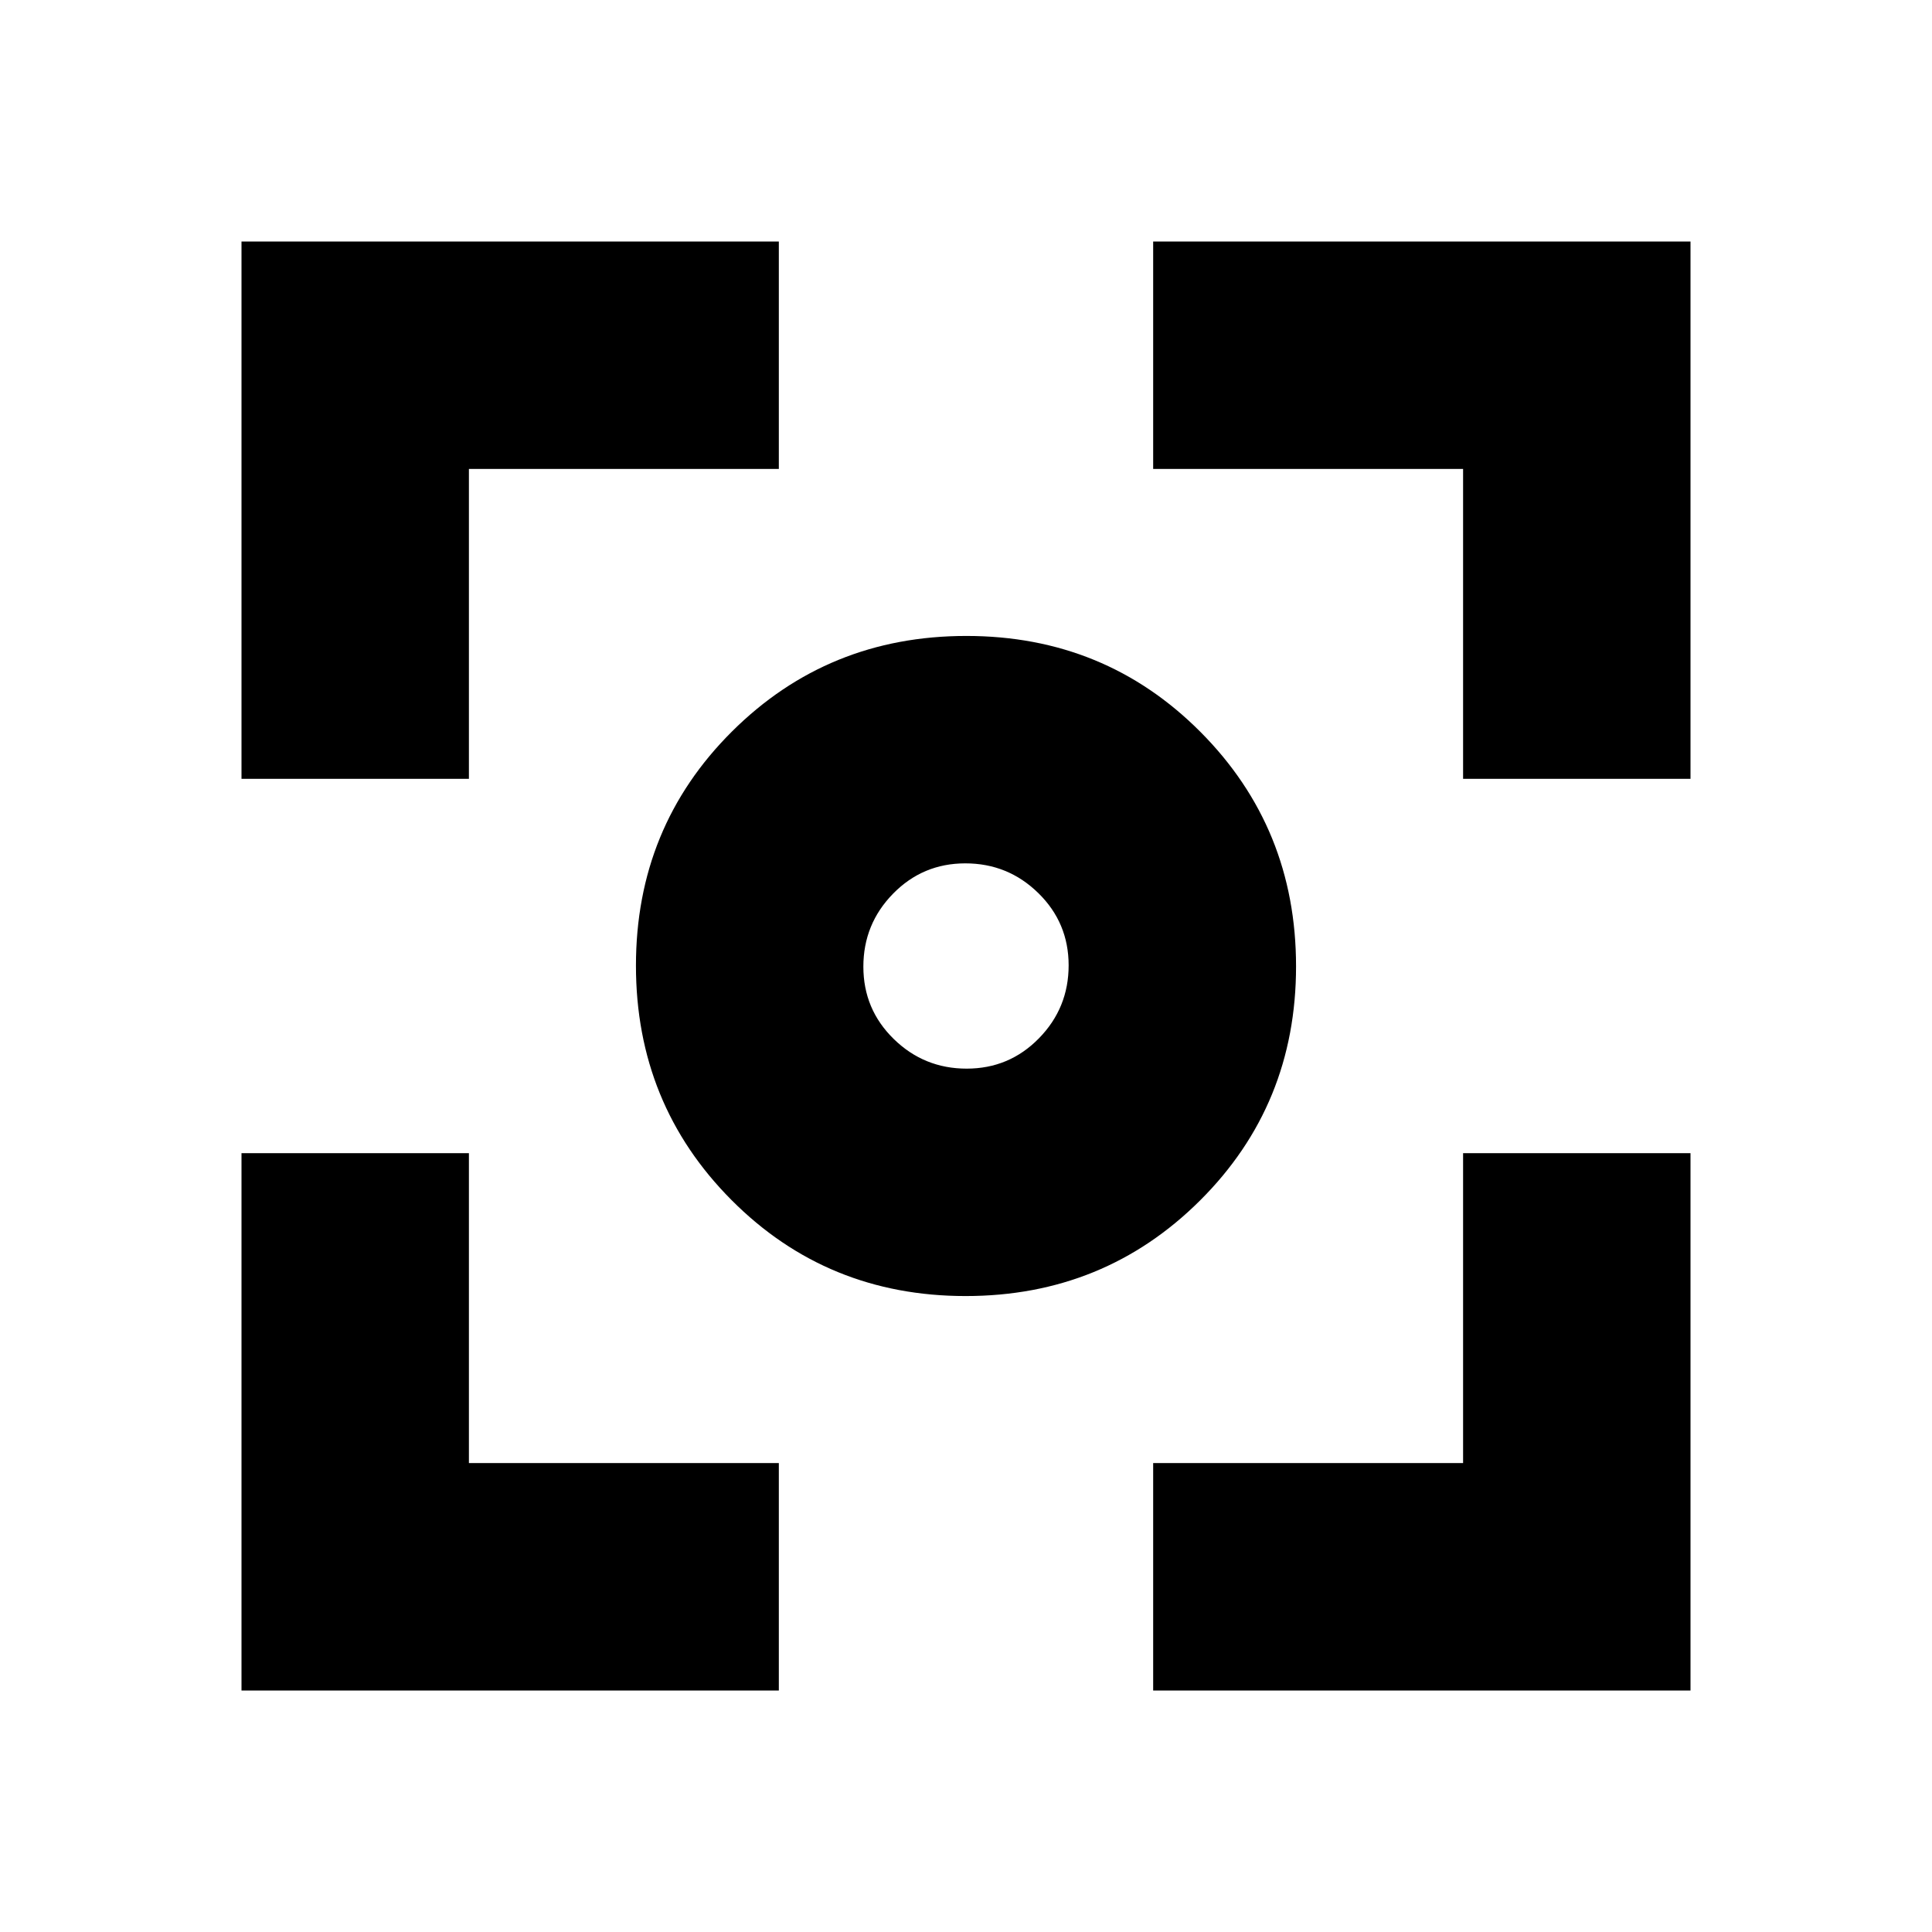 <svg xmlns="http://www.w3.org/2000/svg" height="20" viewBox="0 -960 960 960" width="20"><path d="M120-120v-267h113v154h154v113H120Zm453 0v-113h154v-154h113v267H573ZM120-573v-267h267v113H233v154H120Zm607 0v-154H573v-113h267v267H727ZM479.81-316Q411-316 363.5-363.69q-47.5-47.7-47.5-116.5 0-68.81 47.69-116.31 47.7-47.5 116.5-47.5 68.81 0 116.31 47.69 47.5 47.7 47.5 116.5 0 68.81-47.69 116.31-47.7 47.5-116.5 47.5Zm.52-113q21.17 0 35.92-15.08Q531-459.15 531-480.33q0-21.17-15.08-35.92Q500.85-531 479.67-531q-21.17 0-35.92 15.08Q429-500.85 429-479.67q0 21.17 15.08 35.92Q459.15-429 480.33-429Zm-.33-51Z"/></svg>